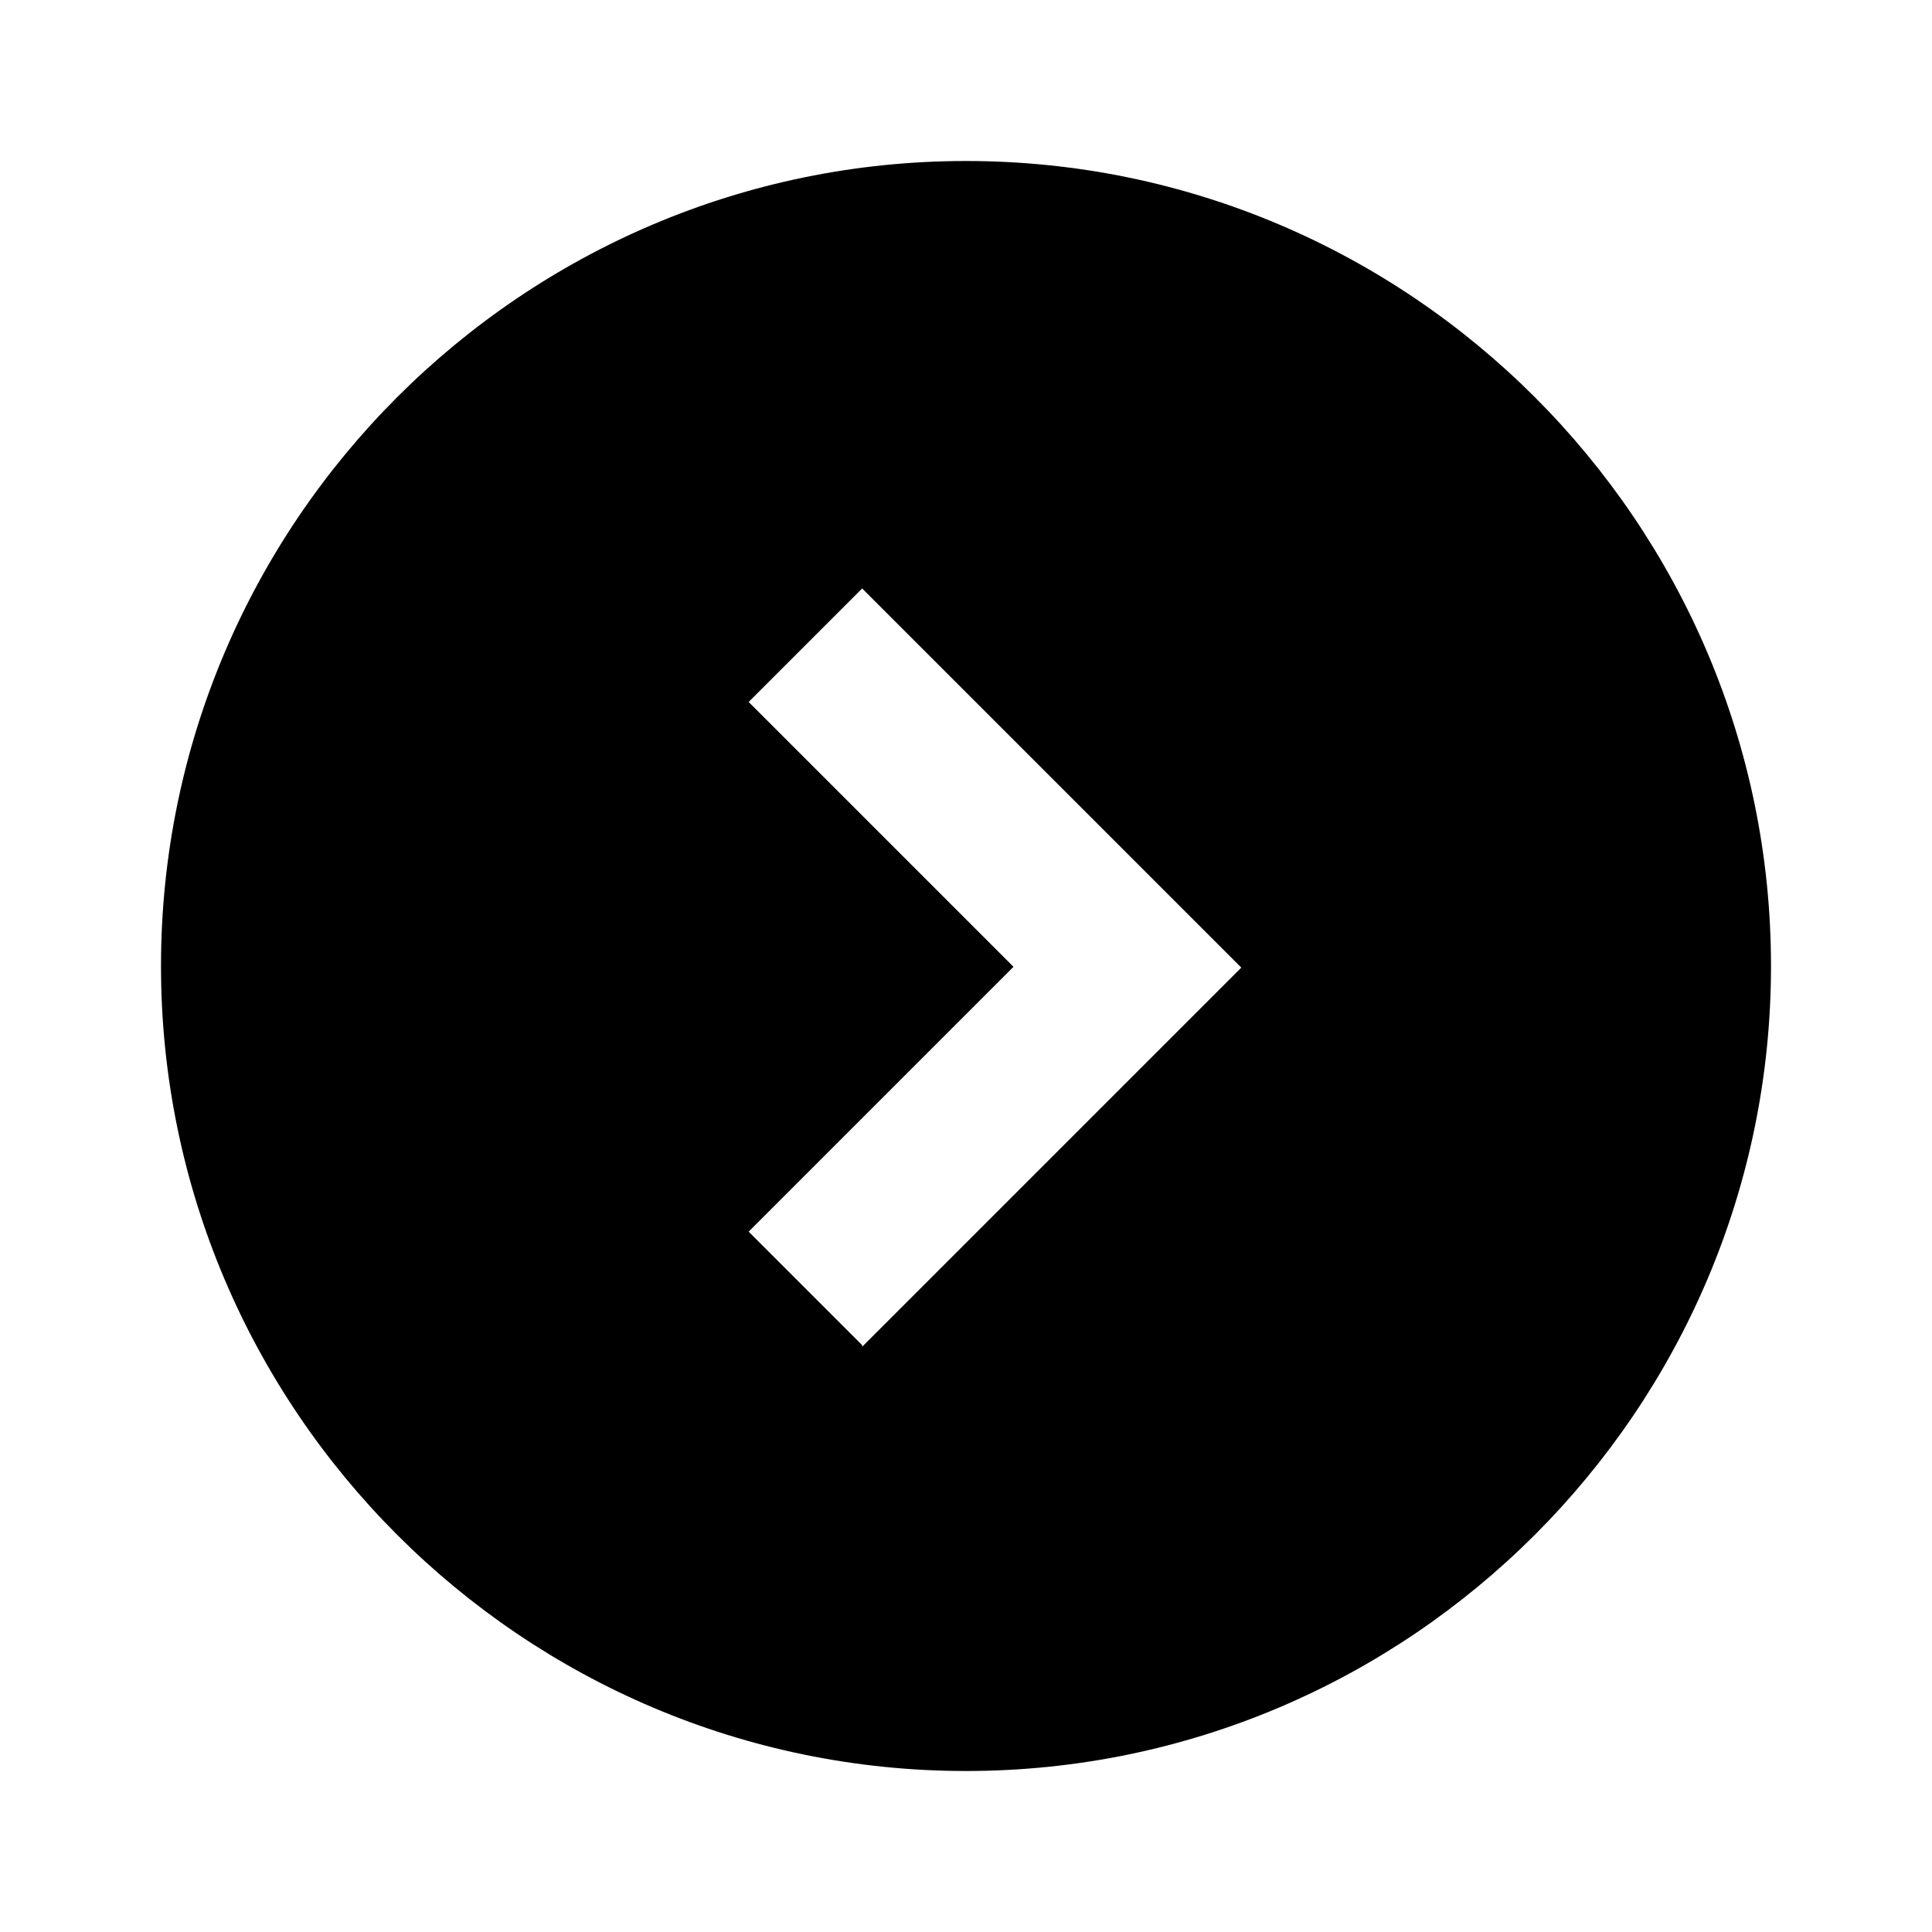 <svg xmlns="http://www.w3.org/2000/svg" width="24" height="24"><!--Boxicons v3.0 https://boxicons.com | License  https://docs.boxicons.com/free--><path d="M12 2C6.49 2 2 6.49 2 12s4.49 10 10 10 10-4.49 10-10S17.51 2 12 2m-1.29 14.71L9.3 15.3l3.29-3.29L9.3 8.72l1.41-1.41 4.71 4.71-4.71 4.71Z"/></svg>